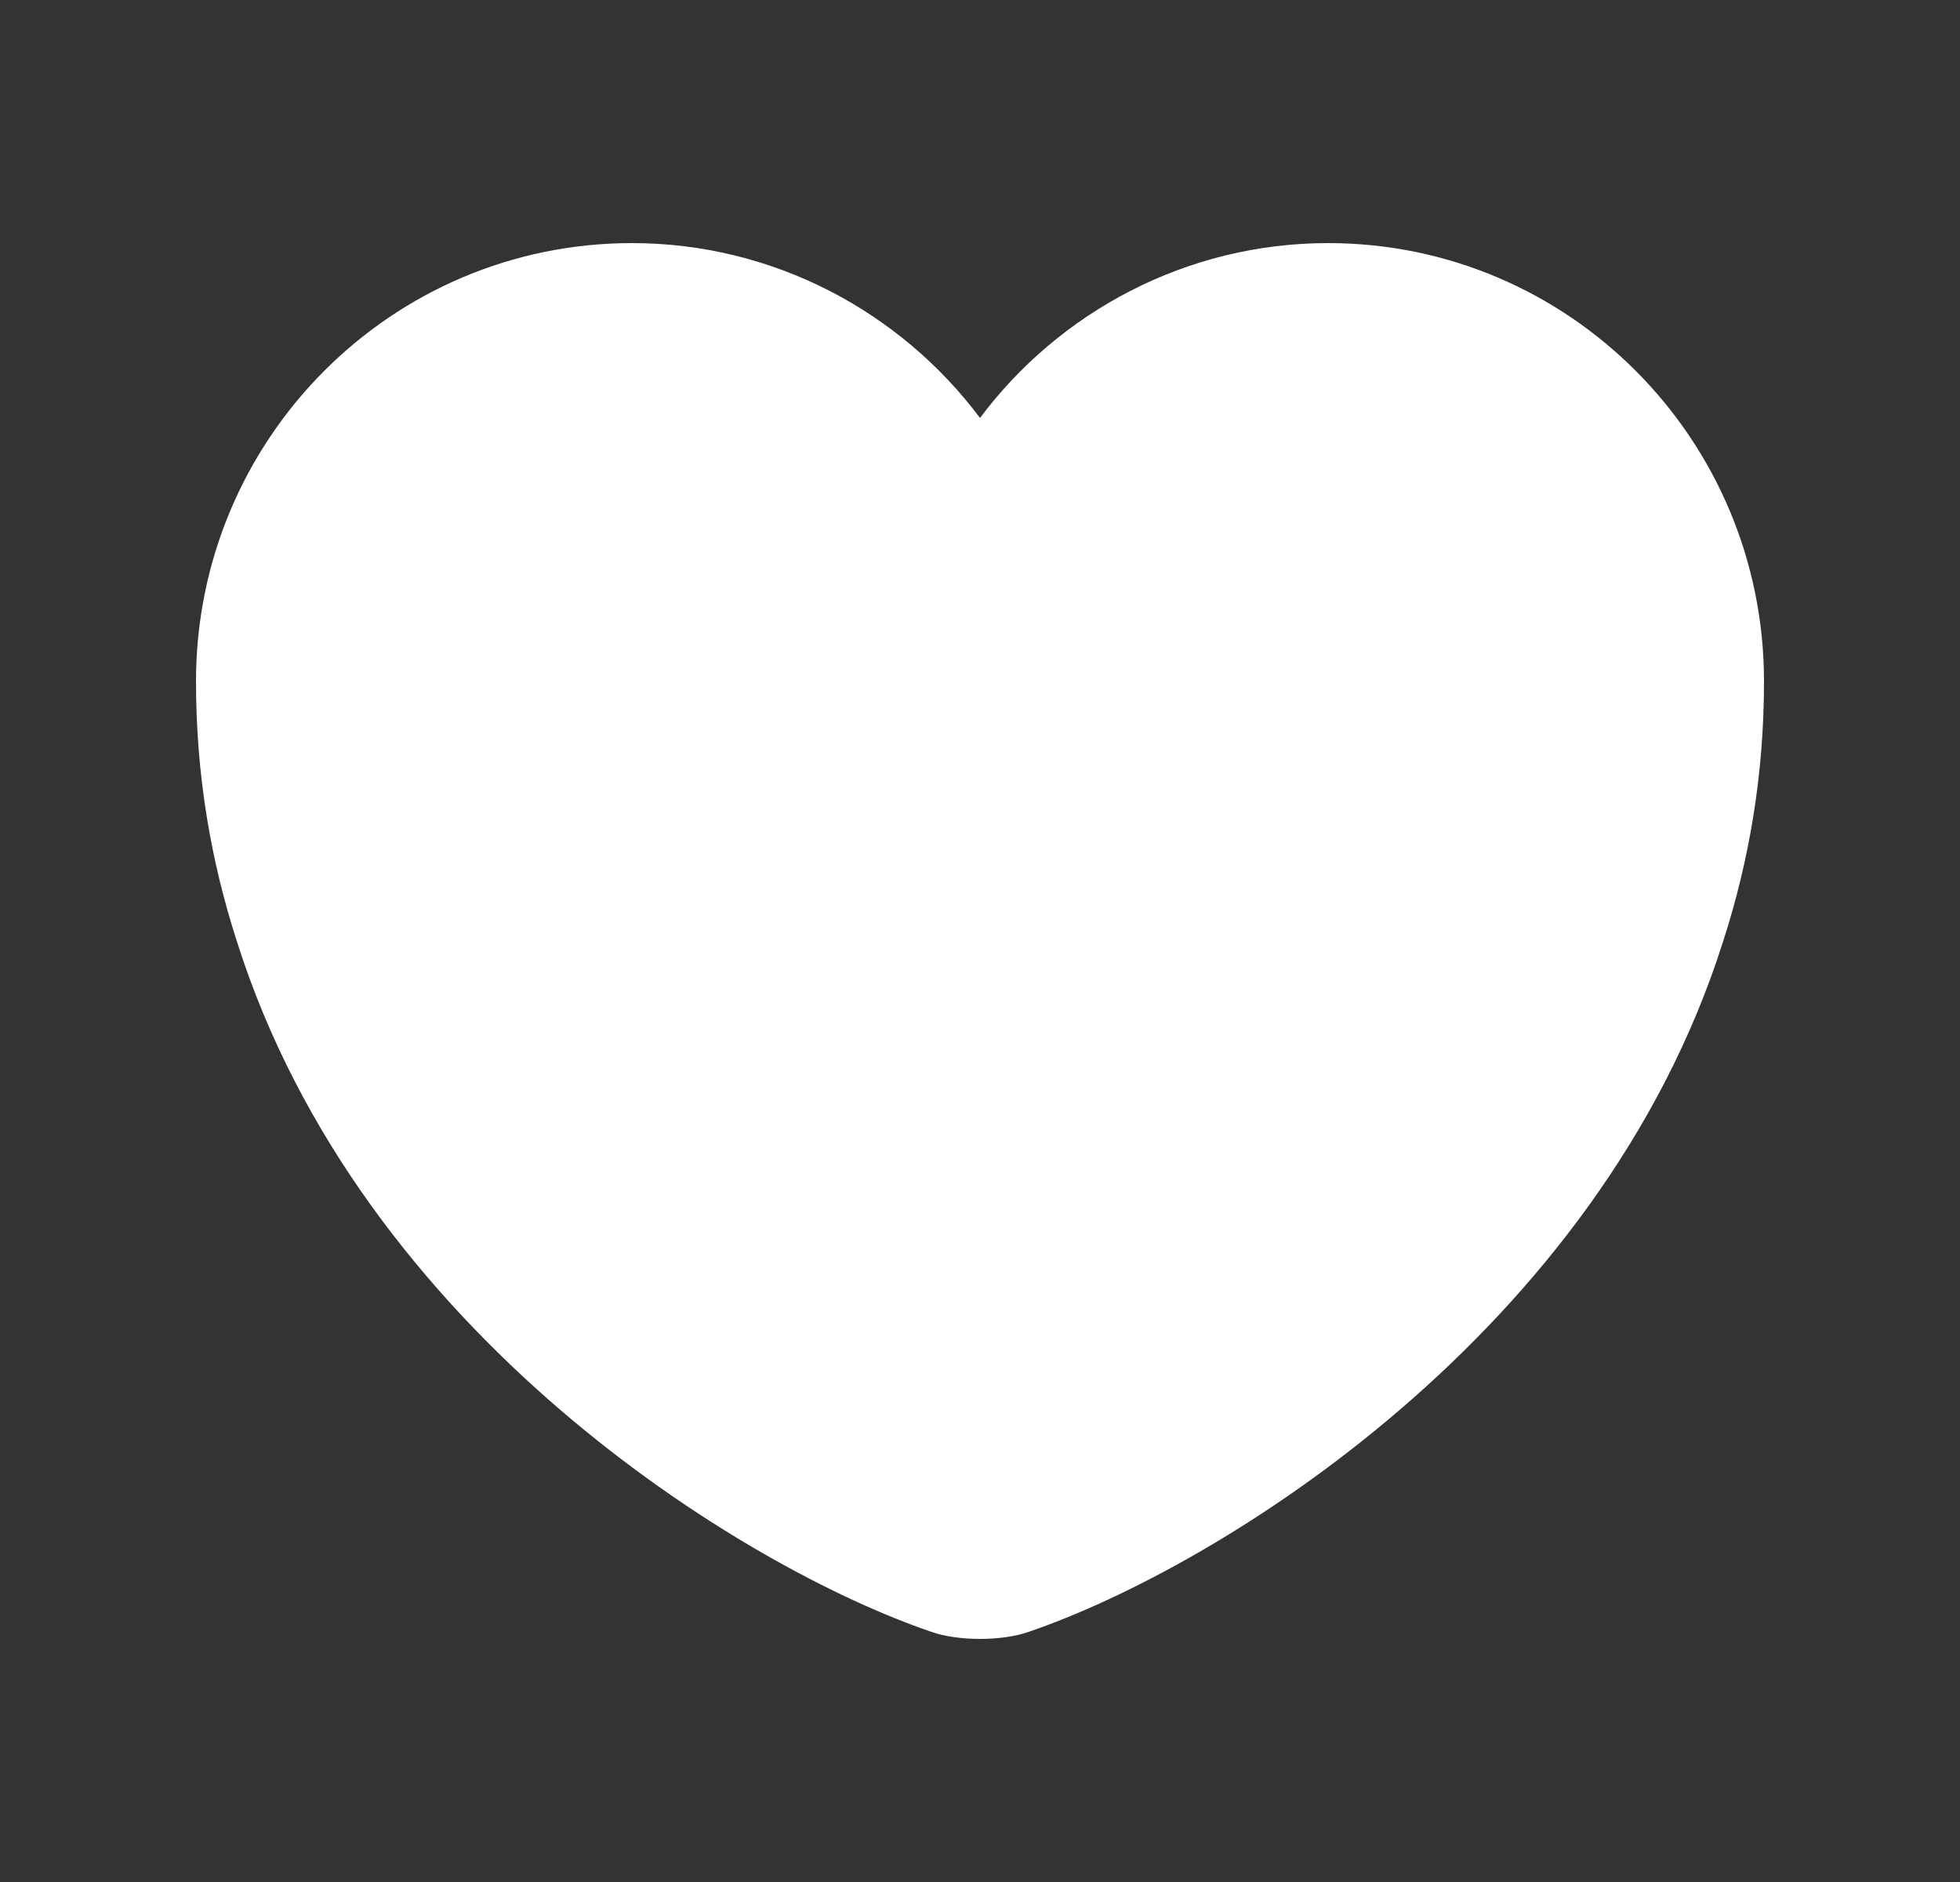 <svg width="25" height="24" viewBox="0 0 25 24" fill="none" xmlns="http://www.w3.org/2000/svg">
<rect x="0" y="0" width="25" height="24" fill="#333333" stroke="none"/>
<path d="M16.94 3.1C15.13 3.1 13.51 3.98 12.5 5.33C11.49 3.98 9.87 3.1 8.06 3.1C4.99 3.1 2.5 5.6 2.5 8.69C2.5 9.88 2.69 10.98 3.02 12C4.6 17 9.47 19.99 11.88 20.81C12.22 20.93 12.78 20.93 13.12 20.81C15.53 19.99 20.4 17 21.98 12C22.31 10.98 22.5 9.88 22.5 8.69C22.5 5.6 20.01 3.1 16.94 3.1Z" fill="white"/>
</svg>
